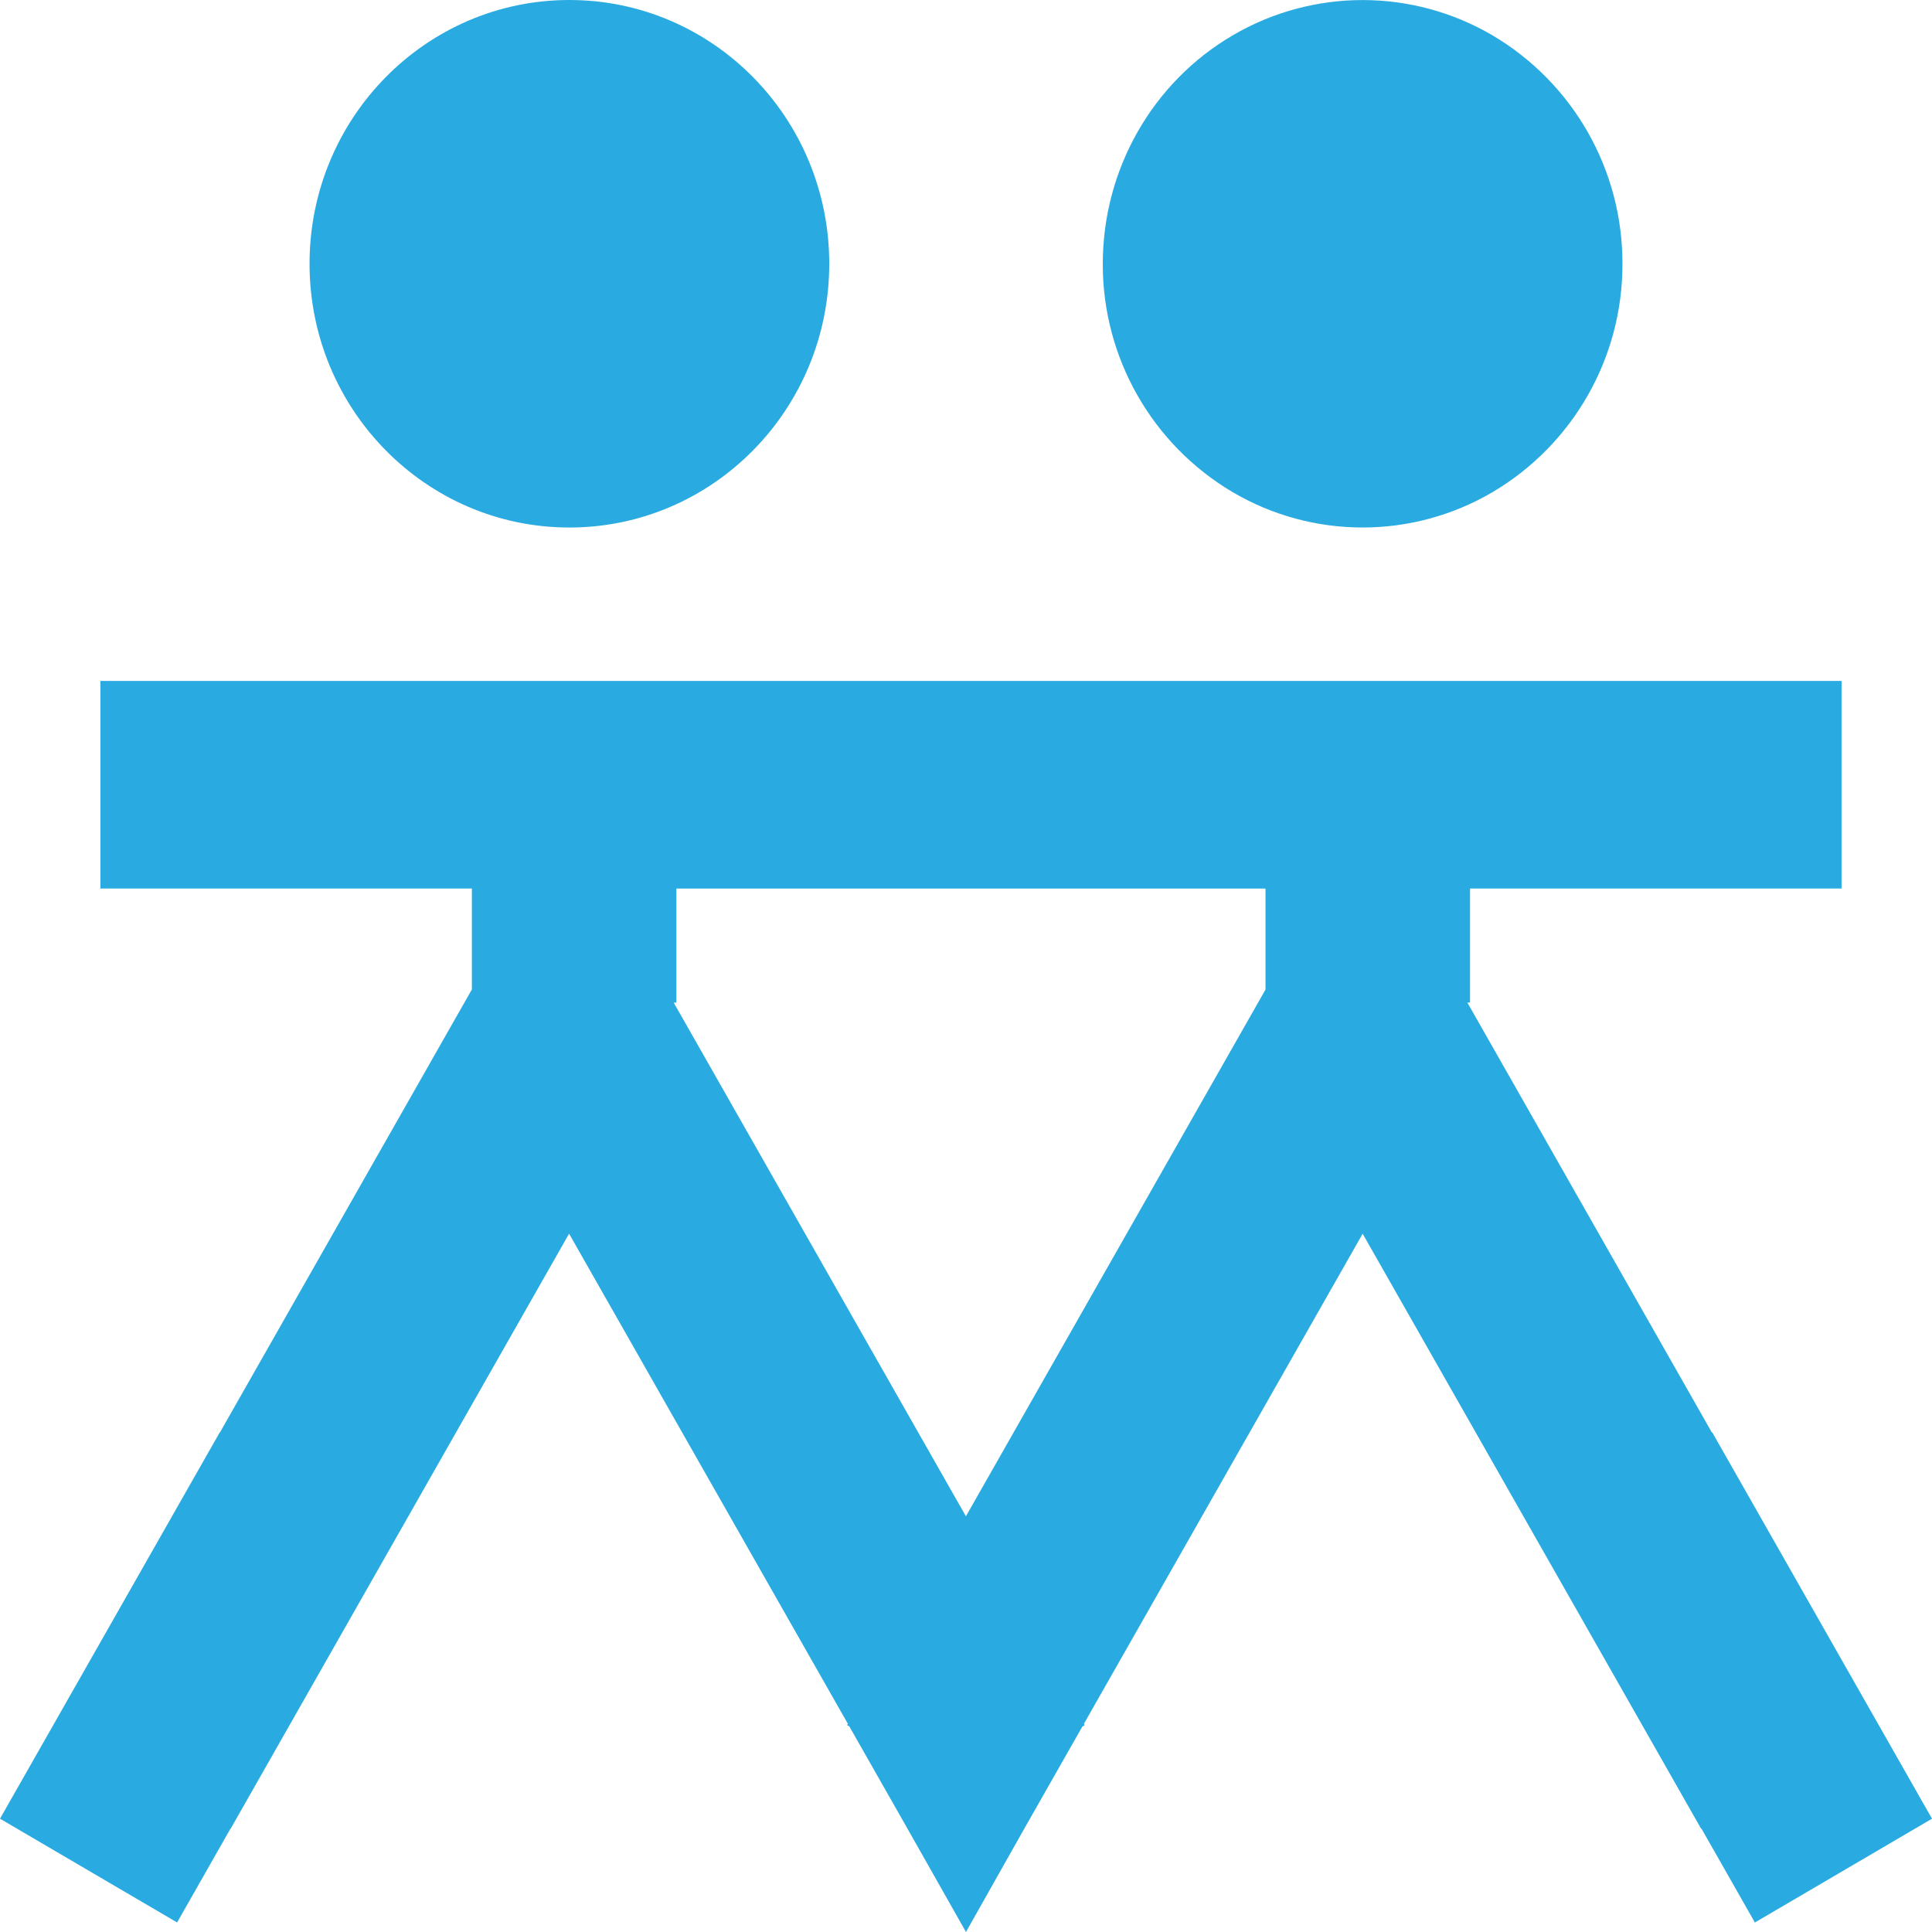 <?xml version="1.0" encoding="utf-8"?>
<!-- Generator: Adobe Illustrator 16.0.0, SVG Export Plug-In . SVG Version: 6.00 Build 0)  -->
<!DOCTYPE svg PUBLIC "-//W3C//DTD SVG 1.1//EN" "http://www.w3.org/Graphics/SVG/1.1/DTD/svg11.dtd">
<svg version="1.1" id="图层_1" xmlns="http://www.w3.org/2000/svg" xmlns:xlink="http://www.w3.org/1999/xlink" x="0px" y="0px"
	 width="200px" height="200px" viewBox="0 0 200 200" enable-background="new 0 0 200 200" xml:space="preserve">
<path fill="#29ABE2" d="M32.044,27.307c0,15.076,12.044,27.302,26.898,27.302c14.857,0,26.902-12.222,26.902-27.302
	C85.844,12.222,73.8,0,58.942,0C44.089,0,32.044,12.222,32.044,27.307z M114.16,27.307c-0.025,9.706,5.09,18.7,13.444,23.64
	c8.304,4.88,18.599,4.88,26.902,0c8.358-4.938,13.476-13.933,13.448-23.64c0.027-9.709-5.09-18.706-13.448-23.645
	c-8.305-4.875-18.598-4.875-26.902,0C119.285,8.533,114.16,17.547,114.16,27.307 M177.249,148.275l-0.036,0.018l-25.314-44.511
	h0.279V91.978h38.458V70.493H10.391v21.484h38.458v10.449l-26.08,45.858l-0.018-0.01L0,188.271l18.333,10.742l5.516-9.698
	l0.018,0.009l35.044-61.613l28.858,50.733l-0.08,0.138l0.235,0.139l6.031,10.604L99.996,200l6.022-10.671l6.031-10.604l0.236-0.138
	l-0.08-0.138l28.857-50.734l35.049,61.614l0.031-0.019l5.523,9.707L200,188.271L177.249,148.275z M131.009,102.432l-31.018,54.533
	l-30.253-53.178h0.28V91.982h60.986v10.449H131.009z"/>
</svg>

